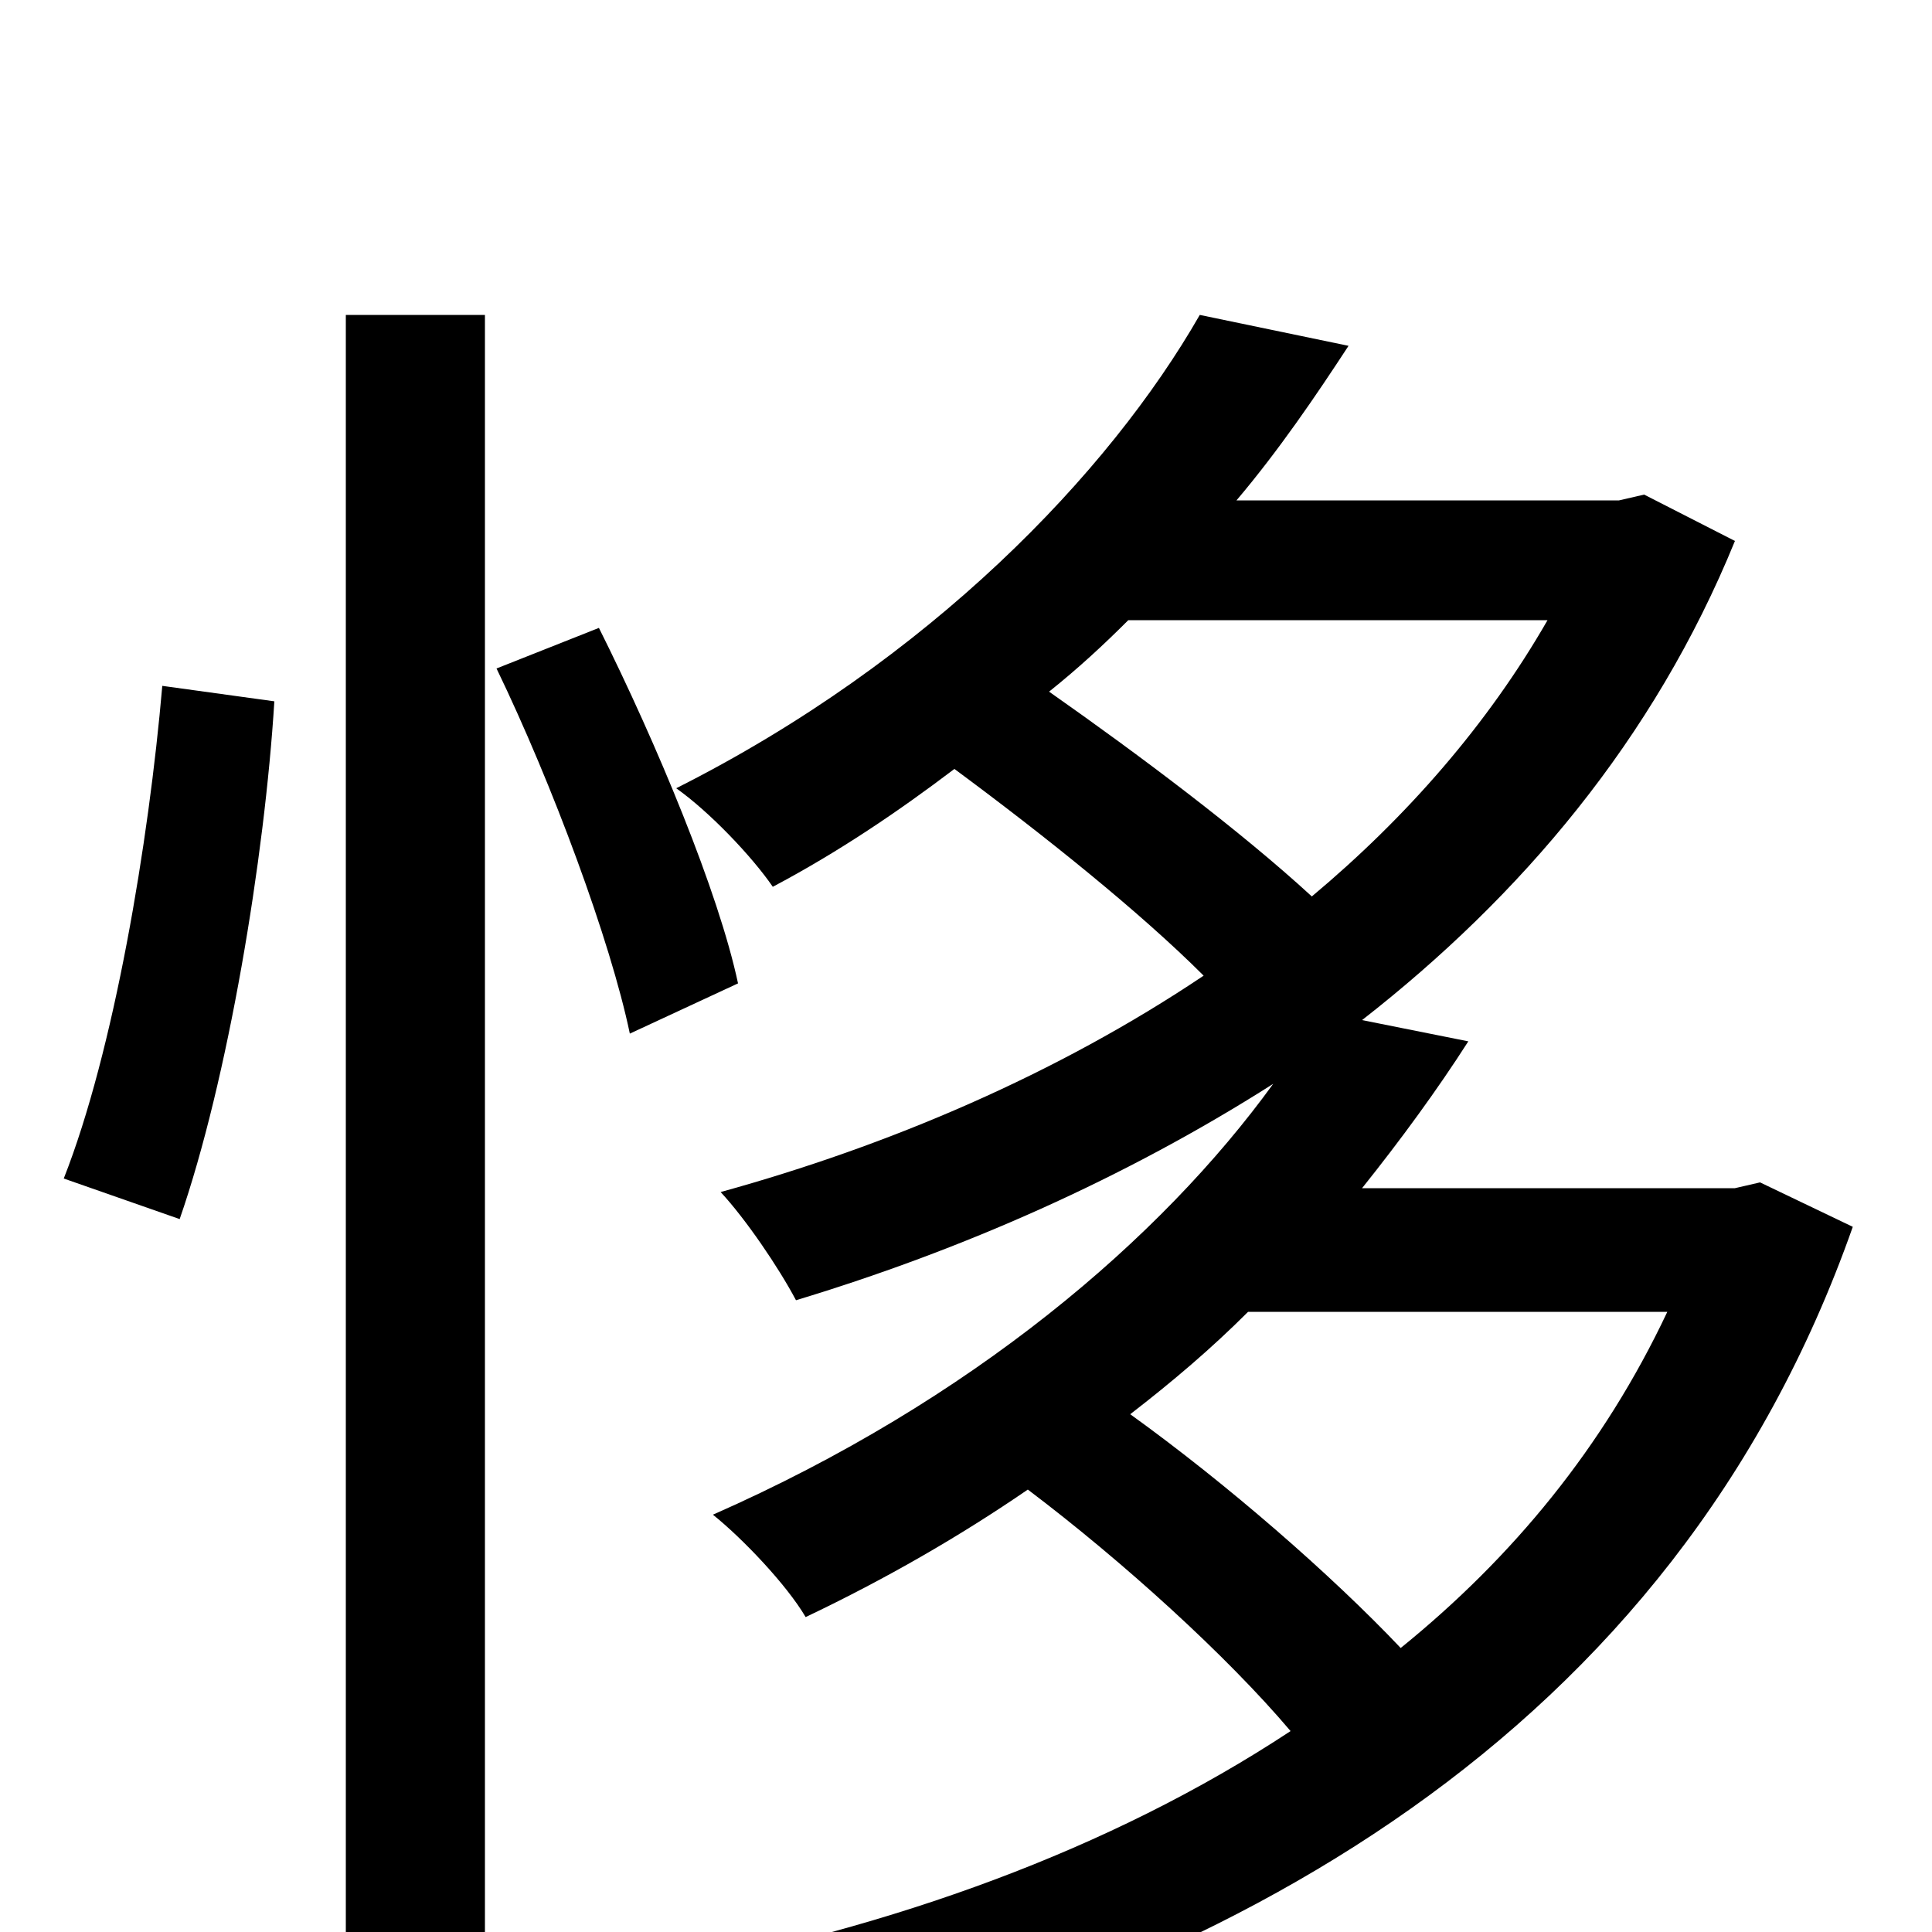 <svg xmlns="http://www.w3.org/2000/svg" viewBox="0 -1000 1000 1000">
	<path fill="#000000" d="M93 -369C118 -441 137 -556 142 -637L84 -645C77 -564 59 -456 33 -390ZM179 76H251V-837H179ZM257 -654C286 -594 316 -513 326 -465L382 -491C372 -538 340 -615 310 -675ZM863 -321C830 -251 783 -194 725 -147C689 -185 635 -232 585 -268C607 -285 627 -302 646 -321ZM801 -679C770 -625 728 -577 679 -536C642 -570 590 -609 543 -642C558 -654 571 -666 584 -679ZM911 -388L898 -385H705C725 -410 744 -436 760 -461L705 -472C787 -536 856 -617 898 -720L851 -744L838 -741H640C662 -767 681 -795 698 -821L621 -837C574 -755 481 -658 350 -592C367 -580 389 -557 400 -541C434 -559 465 -580 494 -602C540 -568 590 -528 623 -495C547 -444 460 -407 373 -383C386 -369 403 -344 412 -327C498 -353 582 -390 659 -439C601 -359 503 -275 369 -216C384 -204 407 -180 417 -163C459 -183 497 -205 532 -229C581 -192 635 -143 668 -104C574 -42 461 -2 343 20C357 36 373 62 380 82C635 25 866 -101 959 -365Z"/>
</svg>